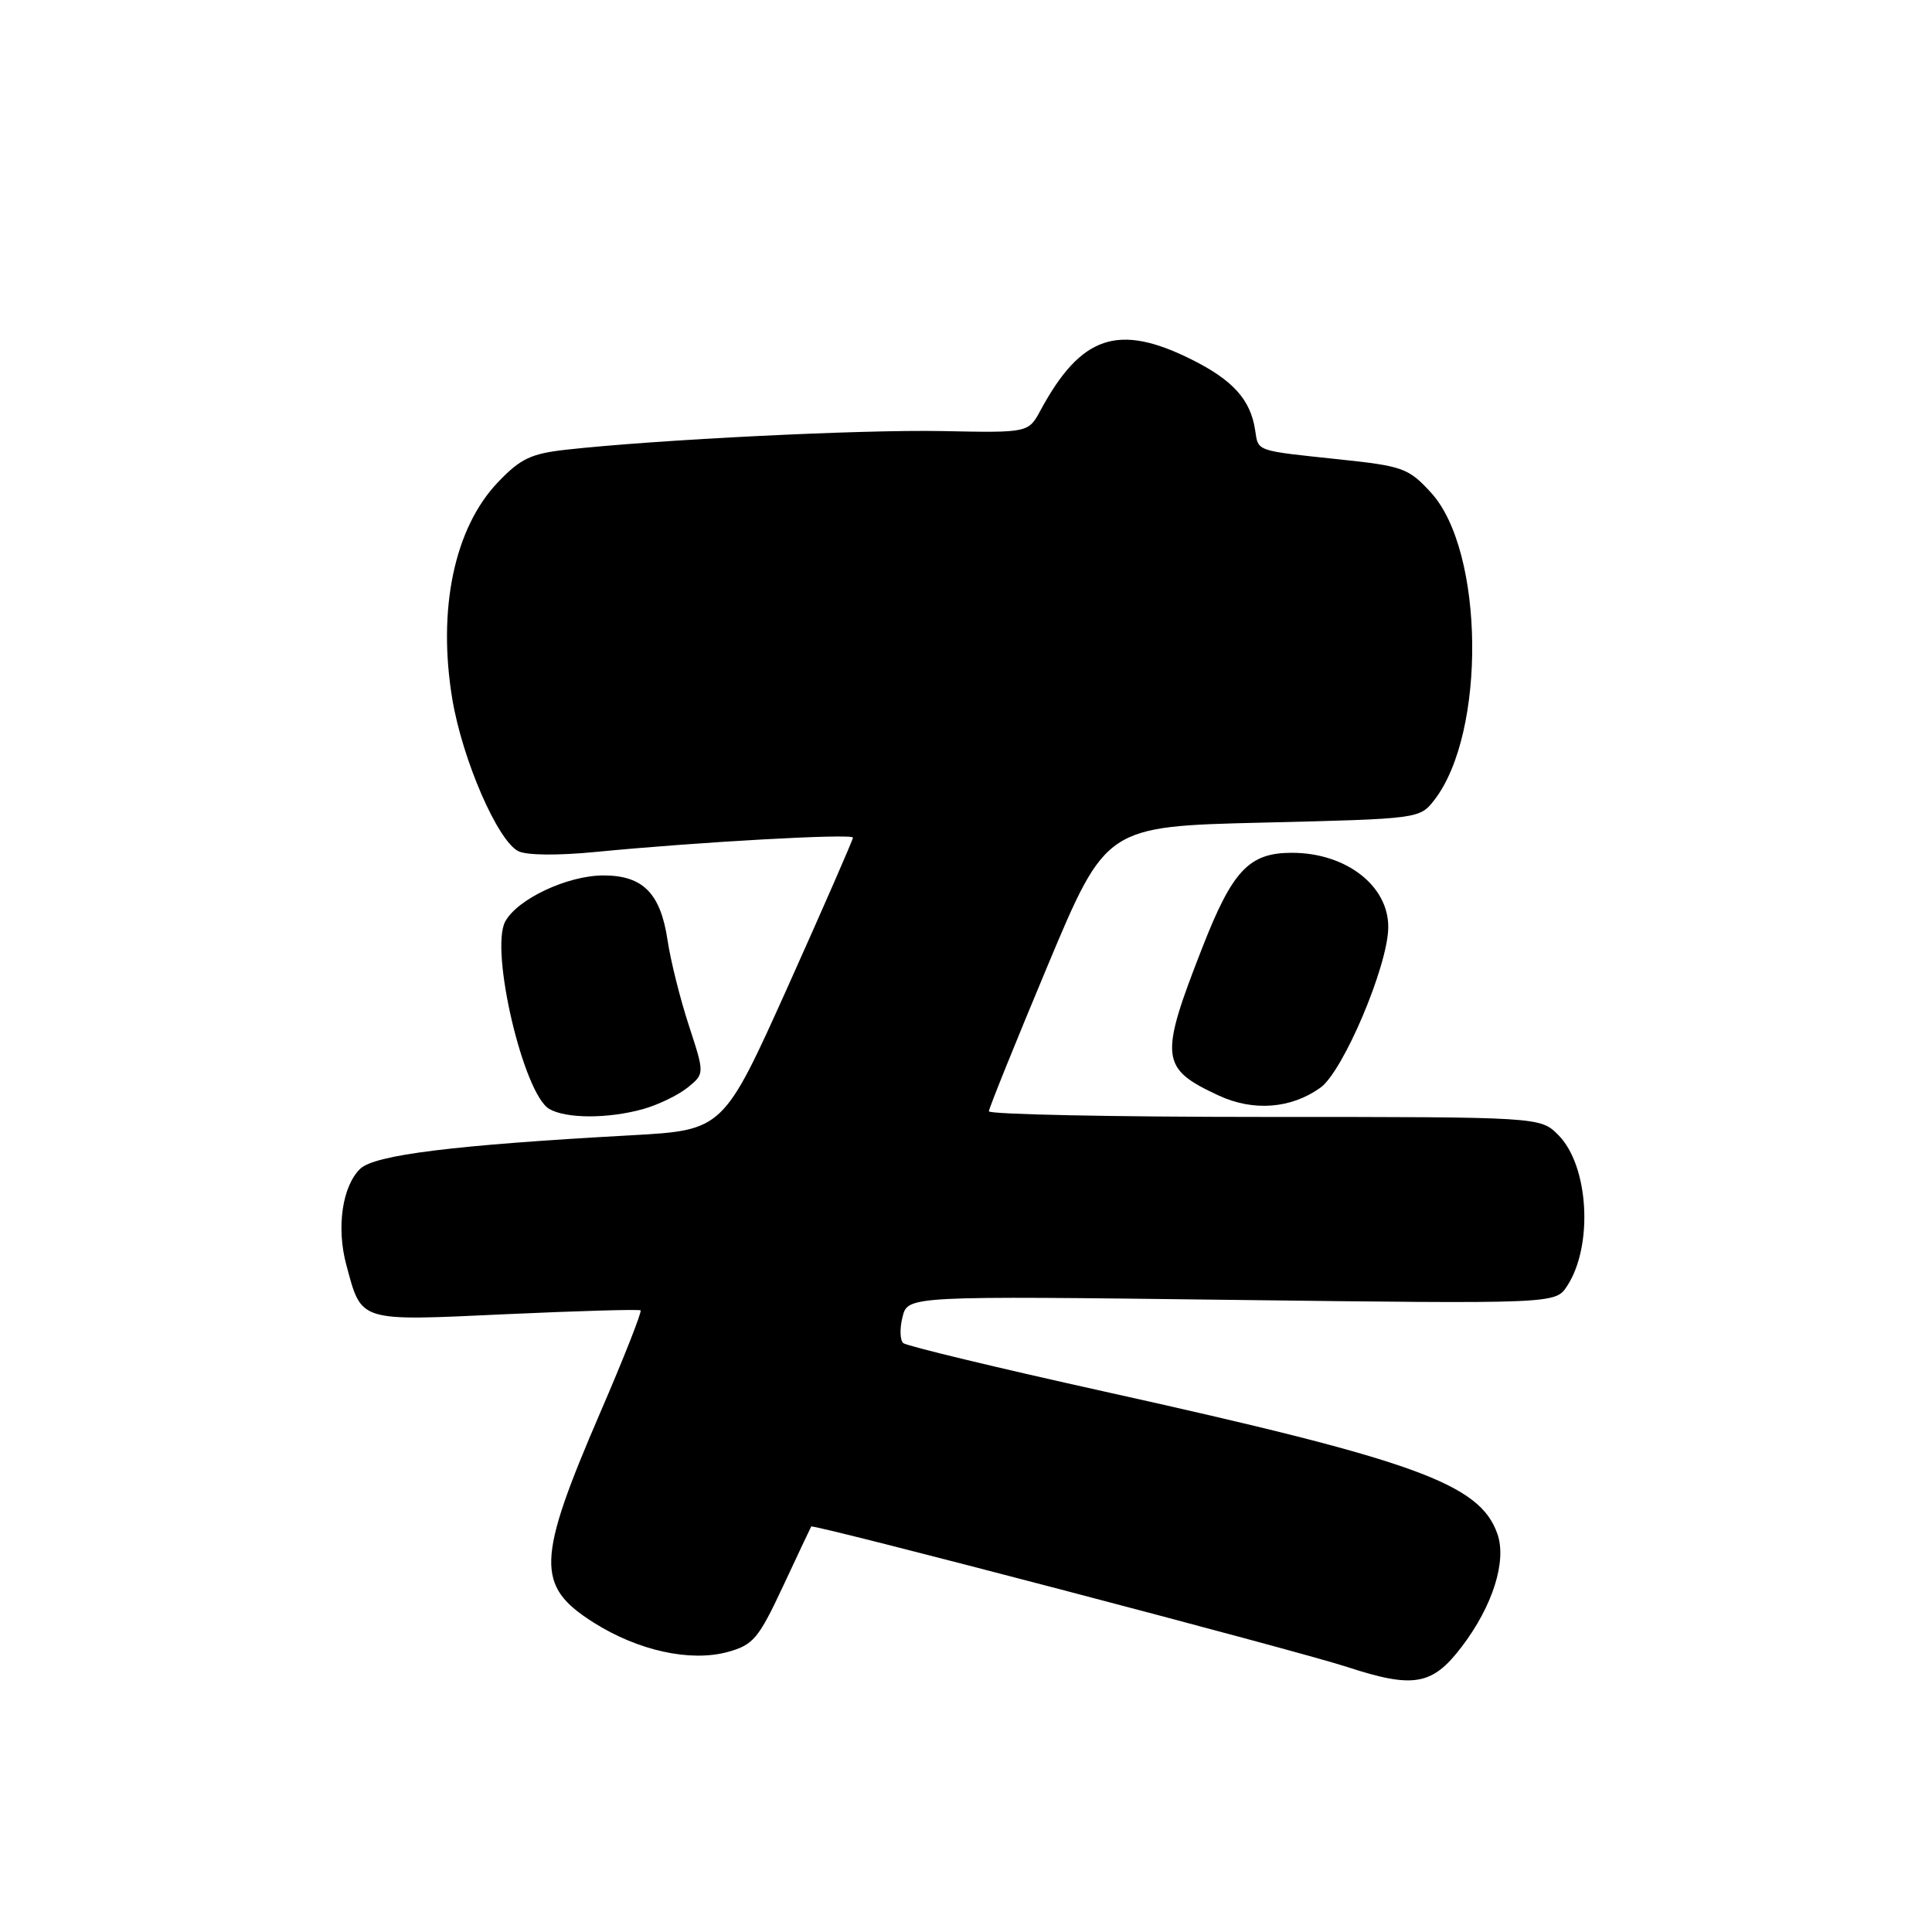 <?xml version="1.0" encoding="UTF-8" standalone="no"?>
<!DOCTYPE svg PUBLIC "-//W3C//DTD SVG 1.1//EN" "http://www.w3.org/Graphics/SVG/1.1/DTD/svg11.dtd" >
<svg xmlns="http://www.w3.org/2000/svg" xmlns:xlink="http://www.w3.org/1999/xlink" version="1.1" viewBox="0 0 256 256">
 <g >
 <path fill="currentColor"
d=" M 193.68 218.21 C 197.80 212.80 199.68 206.84 198.41 203.24 C 196.08 196.59 187.62 193.53 146.27 184.37 C 132.10 181.23 120.14 178.35 119.69 177.97 C 119.25 177.60 119.20 176.03 119.59 174.50 C 120.29 171.71 120.29 171.71 163.20 172.24 C 206.10 172.77 206.10 172.77 207.64 170.42 C 211.15 165.08 210.53 154.44 206.48 150.39 C 204.09 148.00 204.09 148.00 167.55 148.00 C 147.45 148.00 131.01 147.66 131.03 147.25 C 131.05 146.84 134.54 138.18 138.80 128.00 C 146.55 109.50 146.55 109.50 167.33 109.00 C 188.06 108.50 188.12 108.49 190.06 106.00 C 196.95 97.11 196.69 72.99 189.61 65.27 C 186.64 62.03 185.90 61.76 177.47 60.87 C 166.25 59.68 166.75 59.86 166.31 56.98 C 165.70 52.95 163.36 50.36 157.86 47.62 C 148.17 42.79 143.24 44.45 137.88 54.36 C 136.27 57.35 136.27 57.35 124.88 57.12 C 114.13 56.91 87.05 58.25 75.00 59.59 C 70.35 60.11 68.95 60.78 65.96 63.92 C 60.19 69.98 57.94 80.78 59.95 92.73 C 61.31 100.74 65.93 111.38 68.67 112.78 C 69.77 113.34 73.91 113.38 79.00 112.88 C 92.45 111.57 113.00 110.42 113.02 110.99 C 113.02 111.27 109.16 120.11 104.44 130.63 C 95.84 149.75 95.84 149.75 83.67 150.43 C 60.03 151.73 49.63 153.03 47.72 154.88 C 45.35 157.19 44.56 162.65 45.88 167.57 C 47.95 175.24 47.33 175.05 67.00 174.14 C 76.62 173.70 84.67 173.47 84.88 173.63 C 85.08 173.79 82.68 179.90 79.52 187.21 C 71.09 206.77 70.98 210.13 78.63 214.98 C 84.54 218.73 91.49 220.25 96.44 218.89 C 99.81 217.96 100.51 217.13 103.76 210.18 C 105.73 205.96 107.41 202.40 107.49 202.27 C 107.72 201.90 171.90 218.72 178.50 220.88 C 187.30 223.76 189.79 223.33 193.68 218.21 Z  M 85.17 146.97 C 87.19 146.41 89.86 145.12 91.11 144.11 C 93.37 142.28 93.37 142.28 91.28 135.89 C 90.13 132.38 88.86 127.30 88.46 124.62 C 87.53 118.36 85.20 116.00 79.96 116.00 C 75.20 116.00 68.54 119.13 66.94 122.12 C 64.90 125.93 69.37 144.95 72.78 146.94 C 75.02 148.24 80.54 148.25 85.17 146.97 Z  M 174.98 144.11 C 177.99 141.93 183.89 128.01 183.95 122.92 C 184.03 117.39 178.37 113.00 171.18 113.00 C 165.51 113.00 163.32 115.32 159.33 125.52 C 153.58 140.22 153.73 141.57 161.50 145.17 C 166.09 147.30 171.11 146.90 174.98 144.11 Z "/>
</g>
</svg>